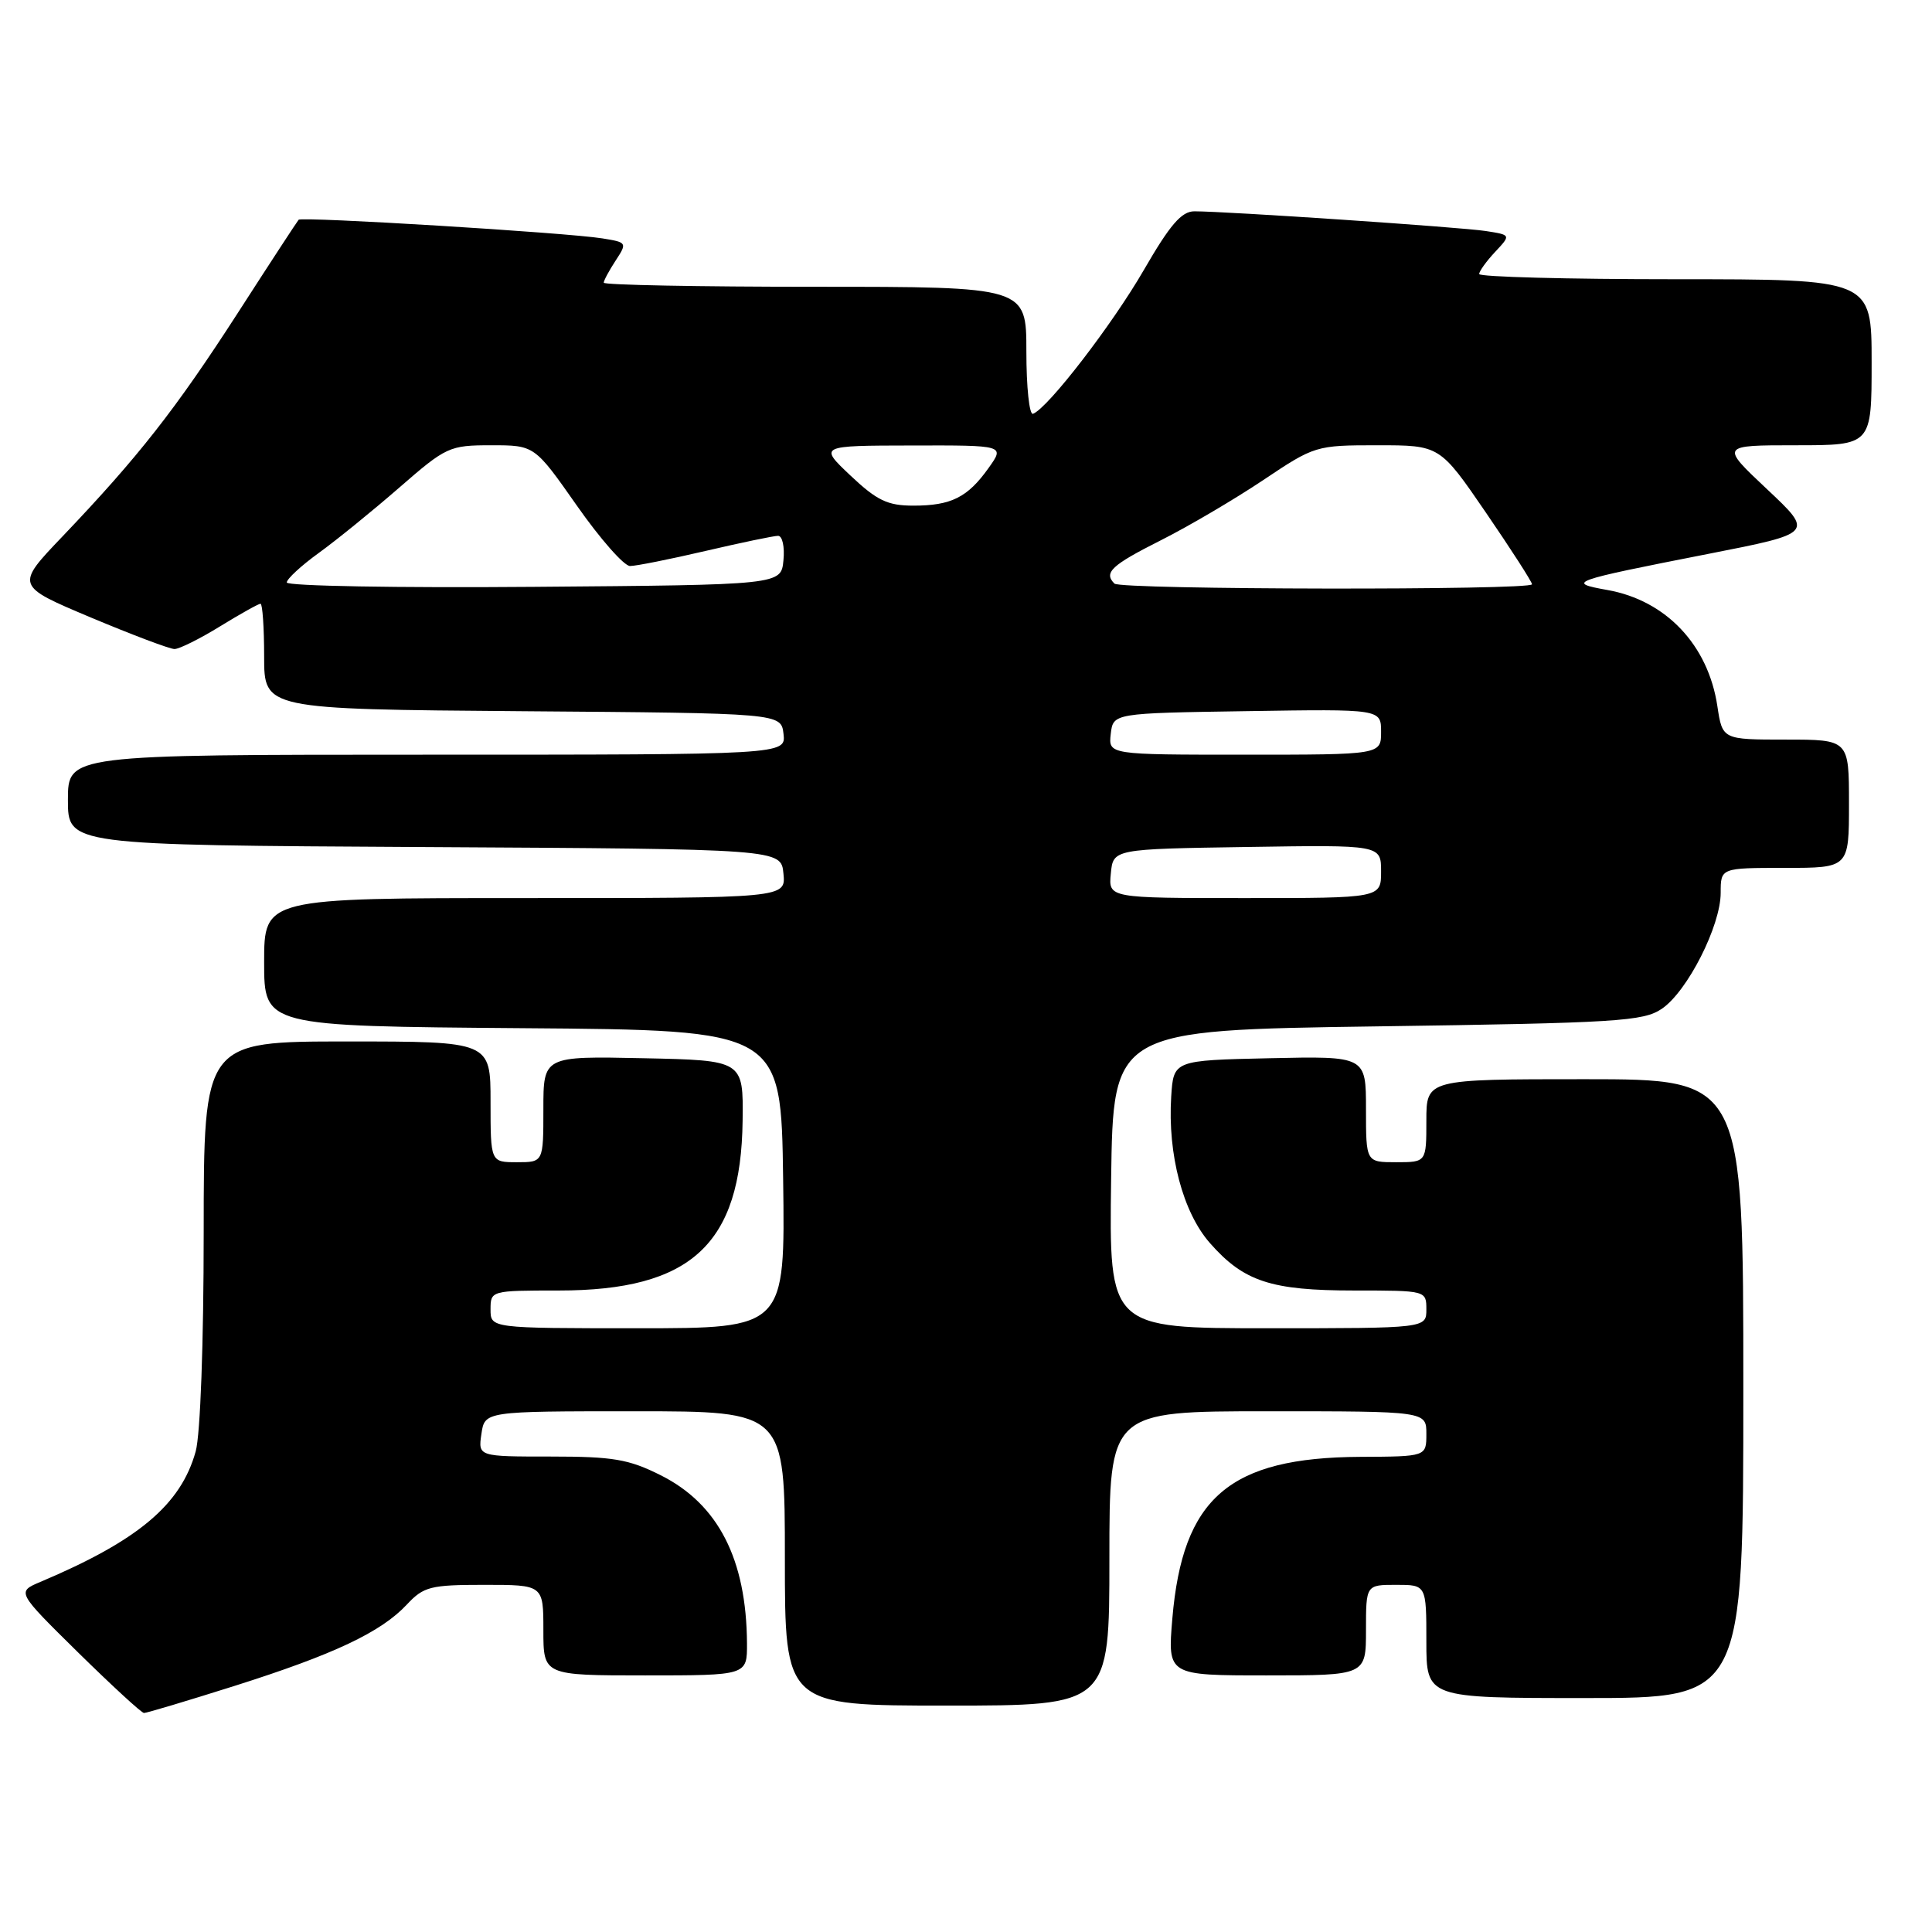 <?xml version="1.0" encoding="UTF-8" standalone="no"?>
<!DOCTYPE svg PUBLIC "-//W3C//DTD SVG 1.1//EN" "http://www.w3.org/Graphics/SVG/1.1/DTD/svg11.dtd" >
<svg xmlns="http://www.w3.org/2000/svg" xmlns:xlink="http://www.w3.org/1999/xlink" version="1.1" viewBox="0 0 256 256">
 <g >
 <path fill="currentColor"
d=" M 31.08 223.39 C 44.25 219.22 50.50 216.27 53.92 212.60 C 56.14 210.23 57.04 210.00 64.17 210.00 C 72.00 210.00 72.00 210.00 72.00 216.00 C 72.00 222.00 72.00 222.00 85.50 222.00 C 99.00 222.00 99.00 222.00 98.98 217.75 C 98.91 206.61 95.17 199.30 87.55 195.48 C 83.31 193.35 81.24 193.00 72.98 193.00 C 63.35 193.00 63.35 193.00 63.79 190.00 C 64.23 187.00 64.23 187.00 84.11 187.00 C 104.00 187.00 104.00 187.00 104.00 206.50 C 104.00 226.00 104.00 226.00 125.50 226.00 C 147.00 226.00 147.00 226.00 147.00 206.50 C 147.00 187.00 147.00 187.00 168.00 187.00 C 189.00 187.00 189.00 187.00 189.00 190.00 C 189.00 193.00 189.00 193.00 180.25 193.04 C 162.88 193.13 156.70 198.45 155.34 214.48 C 154.71 222.00 154.71 222.00 167.85 222.00 C 181.00 222.00 181.00 222.00 181.00 216.00 C 181.00 210.00 181.00 210.00 185.00 210.00 C 189.00 210.00 189.00 210.00 189.00 217.50 C 189.00 225.00 189.00 225.00 210.00 225.00 C 231.00 225.00 231.00 225.00 231.00 184.00 C 231.00 143.00 231.00 143.00 210.00 143.00 C 189.00 143.00 189.00 143.00 189.00 148.50 C 189.00 154.00 189.00 154.00 185.00 154.00 C 181.00 154.00 181.00 154.00 181.00 146.97 C 181.00 139.94 181.00 139.94 168.25 140.22 C 155.50 140.50 155.50 140.50 155.19 145.31 C 154.71 152.95 156.73 160.63 160.32 164.71 C 164.80 169.81 168.41 171.00 179.47 171.00 C 188.97 171.00 189.00 171.01 189.00 173.50 C 189.00 176.00 189.00 176.00 167.98 176.00 C 146.96 176.00 146.96 176.00 147.23 156.25 C 147.50 136.50 147.50 136.50 182.50 136.00 C 214.30 135.55 217.75 135.33 220.20 133.67 C 223.59 131.37 228.00 122.68 228.00 118.30 C 228.00 115.00 228.00 115.00 236.50 115.00 C 245.00 115.00 245.00 115.00 245.00 106.50 C 245.00 98.00 245.00 98.00 236.61 98.00 C 228.23 98.00 228.23 98.00 227.56 93.57 C 226.35 85.48 220.76 79.56 213.00 78.18 C 207.47 77.19 207.97 77.00 226.42 73.38 C 240.34 70.65 240.34 70.65 234.14 64.82 C 227.95 59.00 227.95 59.00 237.97 59.00 C 248.00 59.00 248.00 59.00 248.00 48.00 C 248.00 37.00 248.00 37.00 222.00 37.00 C 207.70 37.00 196.00 36.69 196.00 36.31 C 196.00 35.94 196.95 34.62 198.11 33.38 C 200.22 31.13 200.22 31.13 196.86 30.61 C 193.54 30.10 162.53 28.00 158.26 28.00 C 156.56 28.00 155.03 29.78 151.58 35.75 C 147.40 42.99 138.86 54.08 136.88 54.83 C 136.39 55.02 136.00 51.30 136.00 46.58 C 136.00 38.00 136.00 38.00 108.00 38.00 C 92.60 38.00 80.00 37.76 80.00 37.46 C 80.00 37.17 80.71 35.85 81.58 34.52 C 83.12 32.17 83.08 32.11 79.83 31.59 C 75.06 30.82 39.99 28.68 39.57 29.12 C 39.38 29.33 35.74 34.90 31.49 41.50 C 23.25 54.27 18.33 60.54 8.30 71.06 C 2.04 77.61 2.04 77.61 12.01 81.81 C 17.49 84.11 22.49 86.00 23.12 86.00 C 23.76 86.00 26.47 84.65 29.15 83.00 C 31.84 81.35 34.25 80.00 34.52 80.00 C 34.78 80.00 35.00 83.14 35.00 86.99 C 35.00 93.97 35.00 93.97 69.25 94.24 C 103.50 94.50 103.50 94.50 103.82 97.25 C 104.13 100.00 104.13 100.00 56.57 100.00 C 9.00 100.00 9.00 100.00 9.00 105.99 C 9.00 111.98 9.00 111.98 56.25 112.24 C 103.50 112.50 103.50 112.50 103.81 115.75 C 104.13 119.00 104.13 119.00 69.56 119.00 C 35.00 119.00 35.00 119.00 35.00 127.49 C 35.00 135.97 35.00 135.97 69.25 136.24 C 103.50 136.50 103.50 136.50 103.77 156.25 C 104.04 176.00 104.04 176.00 84.52 176.00 C 65.00 176.00 65.00 176.00 65.00 173.50 C 65.00 171.02 65.06 171.00 74.03 171.00 C 91.58 171.00 98.20 164.88 98.40 148.50 C 98.50 140.50 98.50 140.50 85.25 140.22 C 72.00 139.94 72.00 139.94 72.00 146.97 C 72.00 154.00 72.00 154.00 68.50 154.00 C 65.00 154.00 65.00 154.00 65.00 146.00 C 65.00 138.00 65.00 138.00 46.00 138.00 C 27.00 138.00 27.00 138.00 26.99 163.25 C 26.99 177.96 26.55 190.09 25.93 192.32 C 23.97 199.38 18.32 204.13 5.35 209.61 C 2.21 210.94 2.21 210.94 10.35 218.96 C 14.83 223.36 18.76 226.98 19.08 226.98 C 19.41 226.99 24.81 225.37 31.08 223.39 Z  M 147.19 115.75 C 147.50 112.50 147.50 112.50 165.25 112.23 C 183.00 111.95 183.00 111.95 183.00 115.48 C 183.00 119.00 183.00 119.00 164.94 119.00 C 146.87 119.00 146.87 119.00 147.19 115.75 Z  M 147.18 97.25 C 147.50 94.50 147.50 94.50 165.25 94.23 C 183.00 93.95 183.00 93.95 183.00 96.98 C 183.00 100.00 183.00 100.00 164.93 100.00 C 146.87 100.00 146.87 100.00 147.18 97.25 Z  M 38.00 77.18 C 38.00 76.72 39.91 74.95 42.25 73.26 C 44.59 71.57 49.39 67.67 52.93 64.59 C 59.12 59.20 59.55 59.00 65.09 59.00 C 70.83 59.00 70.83 59.00 76.44 67.00 C 79.52 71.40 82.69 75.00 83.48 75.00 C 84.28 75.00 88.78 74.10 93.50 73.00 C 98.22 71.90 102.54 71.00 103.10 71.00 C 103.67 71.00 103.99 72.46 103.81 74.25 C 103.50 77.50 103.50 77.50 70.75 77.76 C 52.74 77.91 38.00 77.65 38.00 77.18 Z  M 147.67 77.33 C 146.21 75.88 147.27 74.89 153.76 71.62 C 157.48 69.75 163.61 66.14 167.39 63.61 C 174.18 59.06 174.37 59.00 182.52 59.00 C 190.78 59.00 190.78 59.00 196.89 67.92 C 200.25 72.83 203.00 77.10 203.00 77.42 C 203.00 78.23 148.48 78.15 147.67 77.33 Z  M 112.71 63.03 C 108.50 59.05 108.50 59.05 120.82 59.03 C 133.14 59.00 133.14 59.00 131.00 62.00 C 128.22 65.91 126.04 67.00 121.03 67.00 C 117.62 67.00 116.21 66.33 112.71 63.03 Z "/>
</g>
</svg>